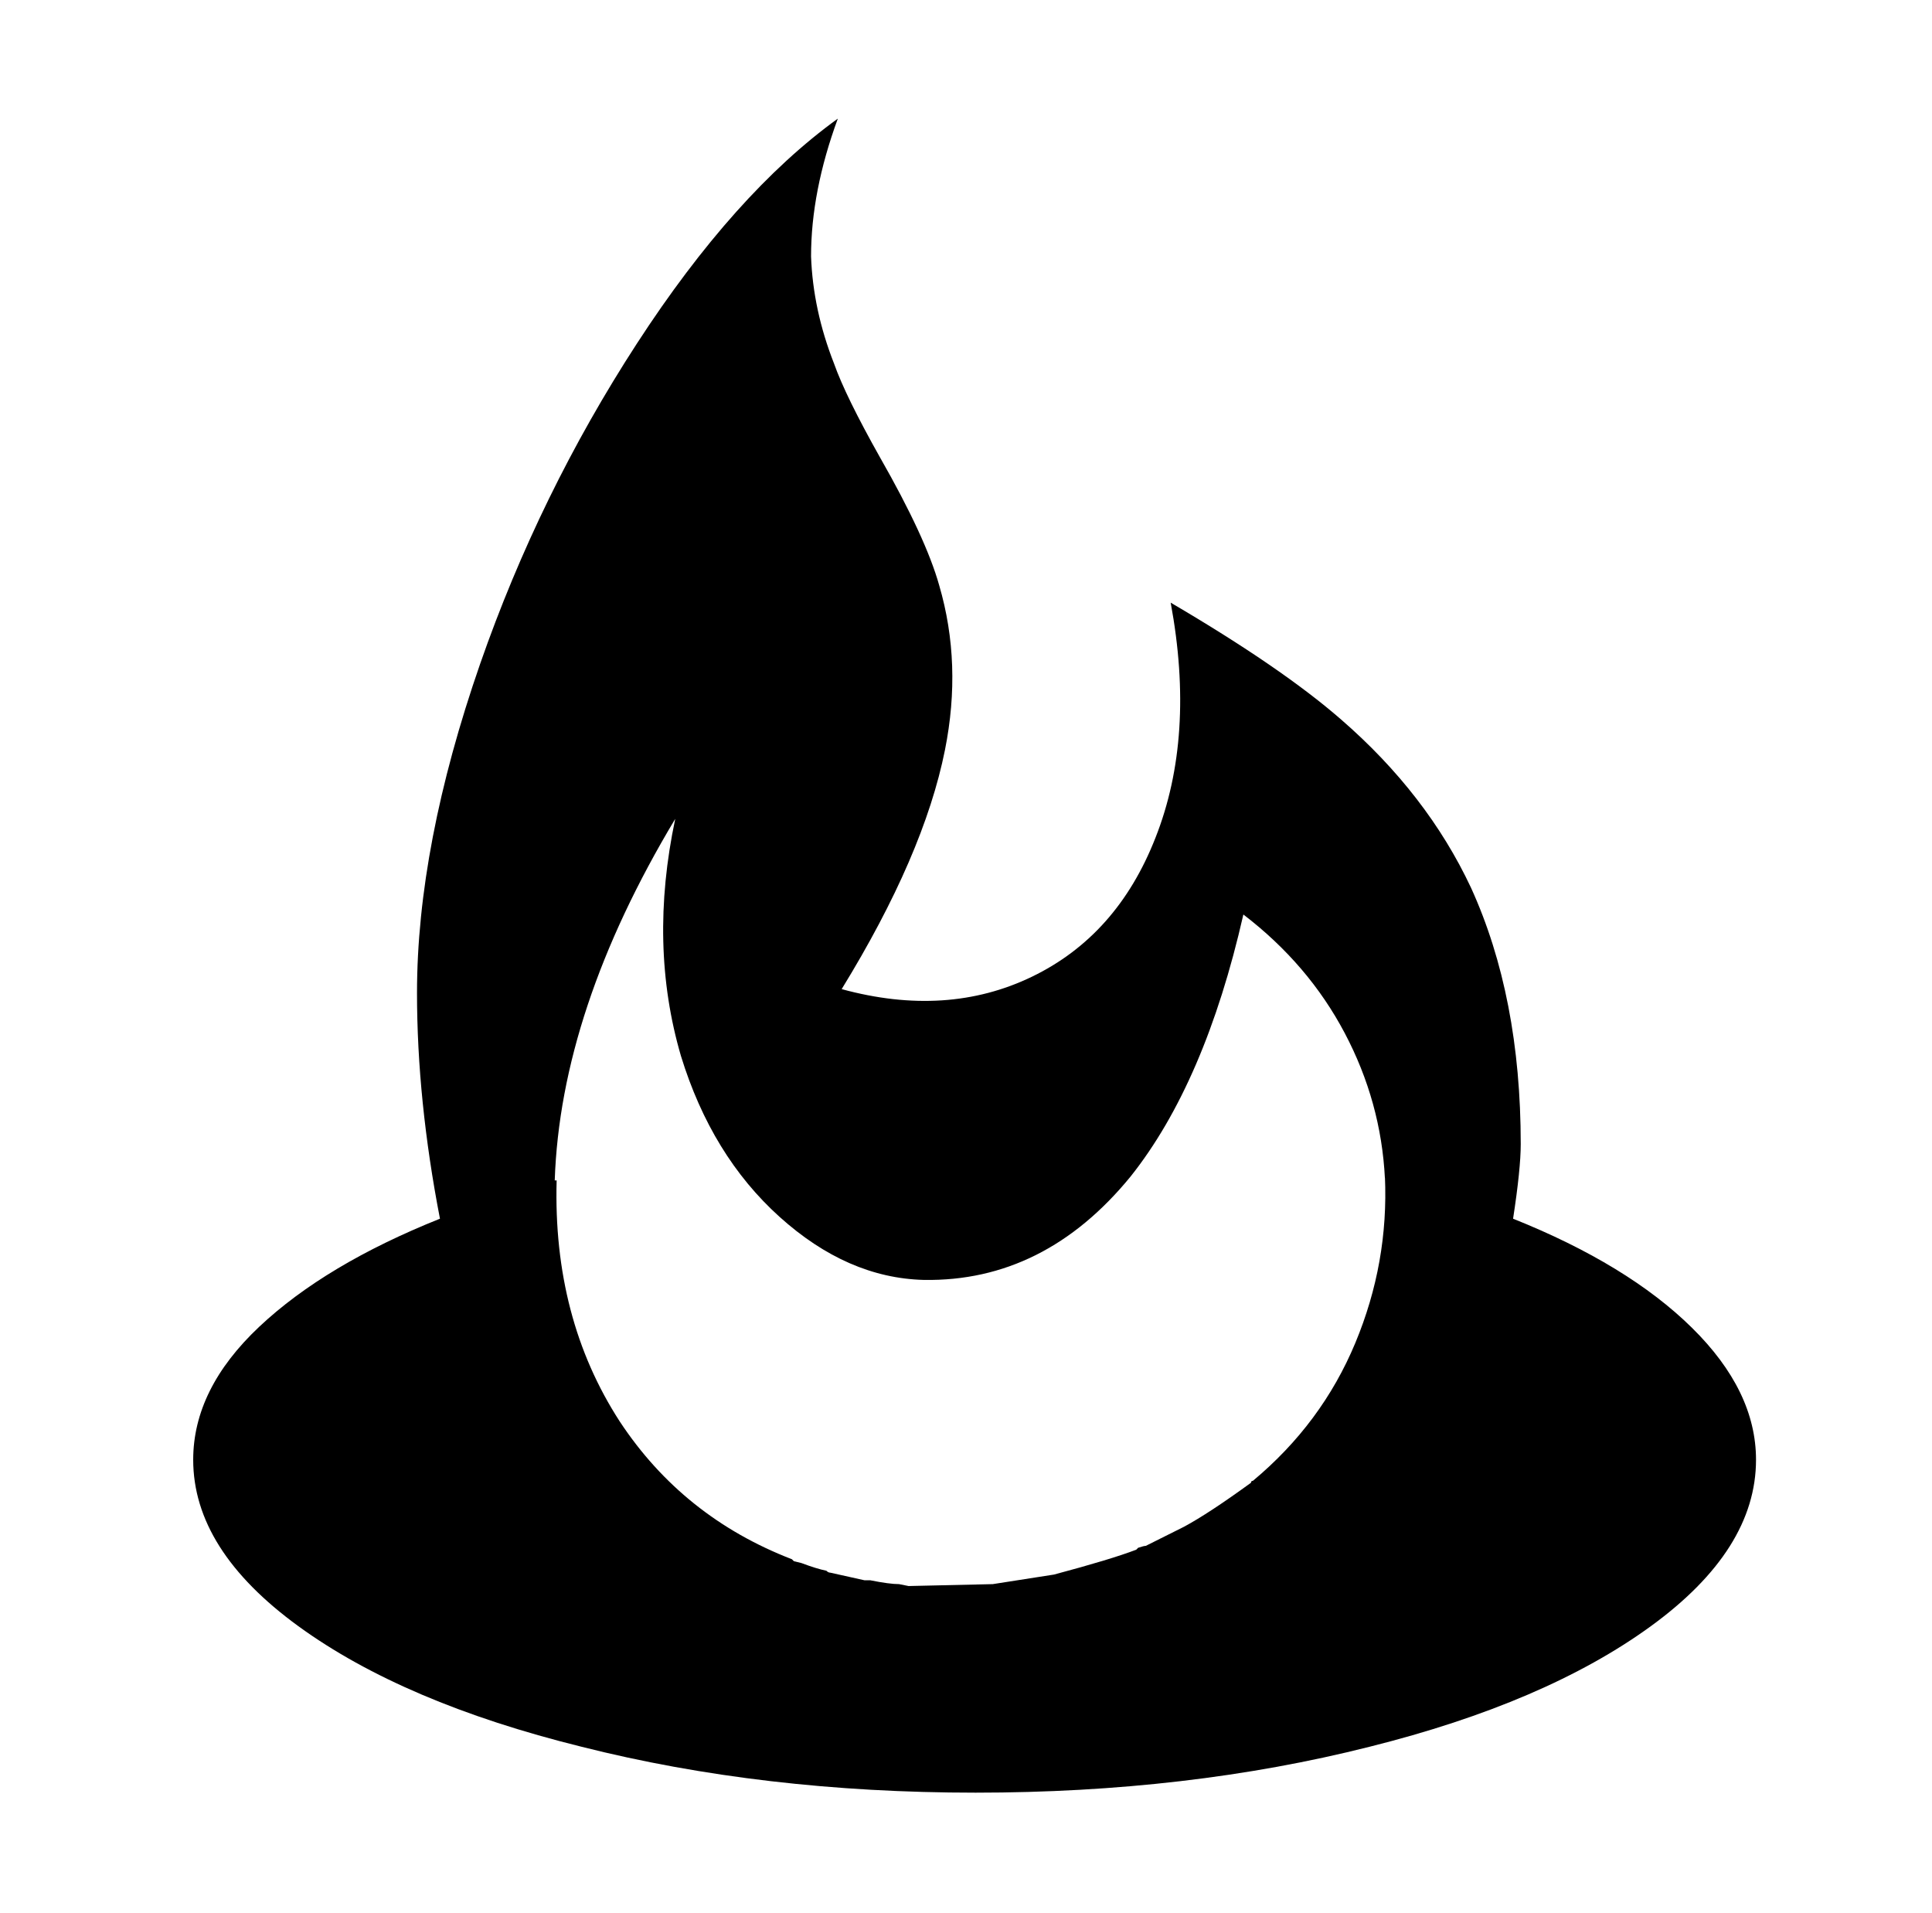 <svg xmlns="http://www.w3.org/2000/svg" viewBox="-10 0 1010 1000"><path d="M781 637q4-26 4-39 0-77-26-134-23-49-68-88-31-27-89-61 13 70-8 123-20 51-64.5 72.5T430 517q43-70 54-125 9-45-3-86-7-25-31-67-18-32-24-49-11-28-12-56 0-34 14-72-54 39-105 117.5T241 347q-33 95-33 172 0 56 12 118-60 24-94.5 56.5T91 763q0 47 55 87t148 63q95 24 206 24t206-24q92-23 147-63t55-87q0-36-33.5-69T781 637zM343 428q-14 66 3 124 16 52 51.5 84t75.5 33q63 1 108-54 39-49 59-137 34 26 53 62t21 76v-1q2 45-15.5 87T645 774q-1 0-1 1-22 16-35 23l-20 10q-1 0-4 1l-1 1q-13 5-43 13l-32 5-44 1-5-1q-5 0-15-2h-3l-18-4q-1 0-2-1-5-1-13-4l-4-1-1-1q-57-22-90-72-35-54-33-126h-1q3-89 63-189z"/></svg>